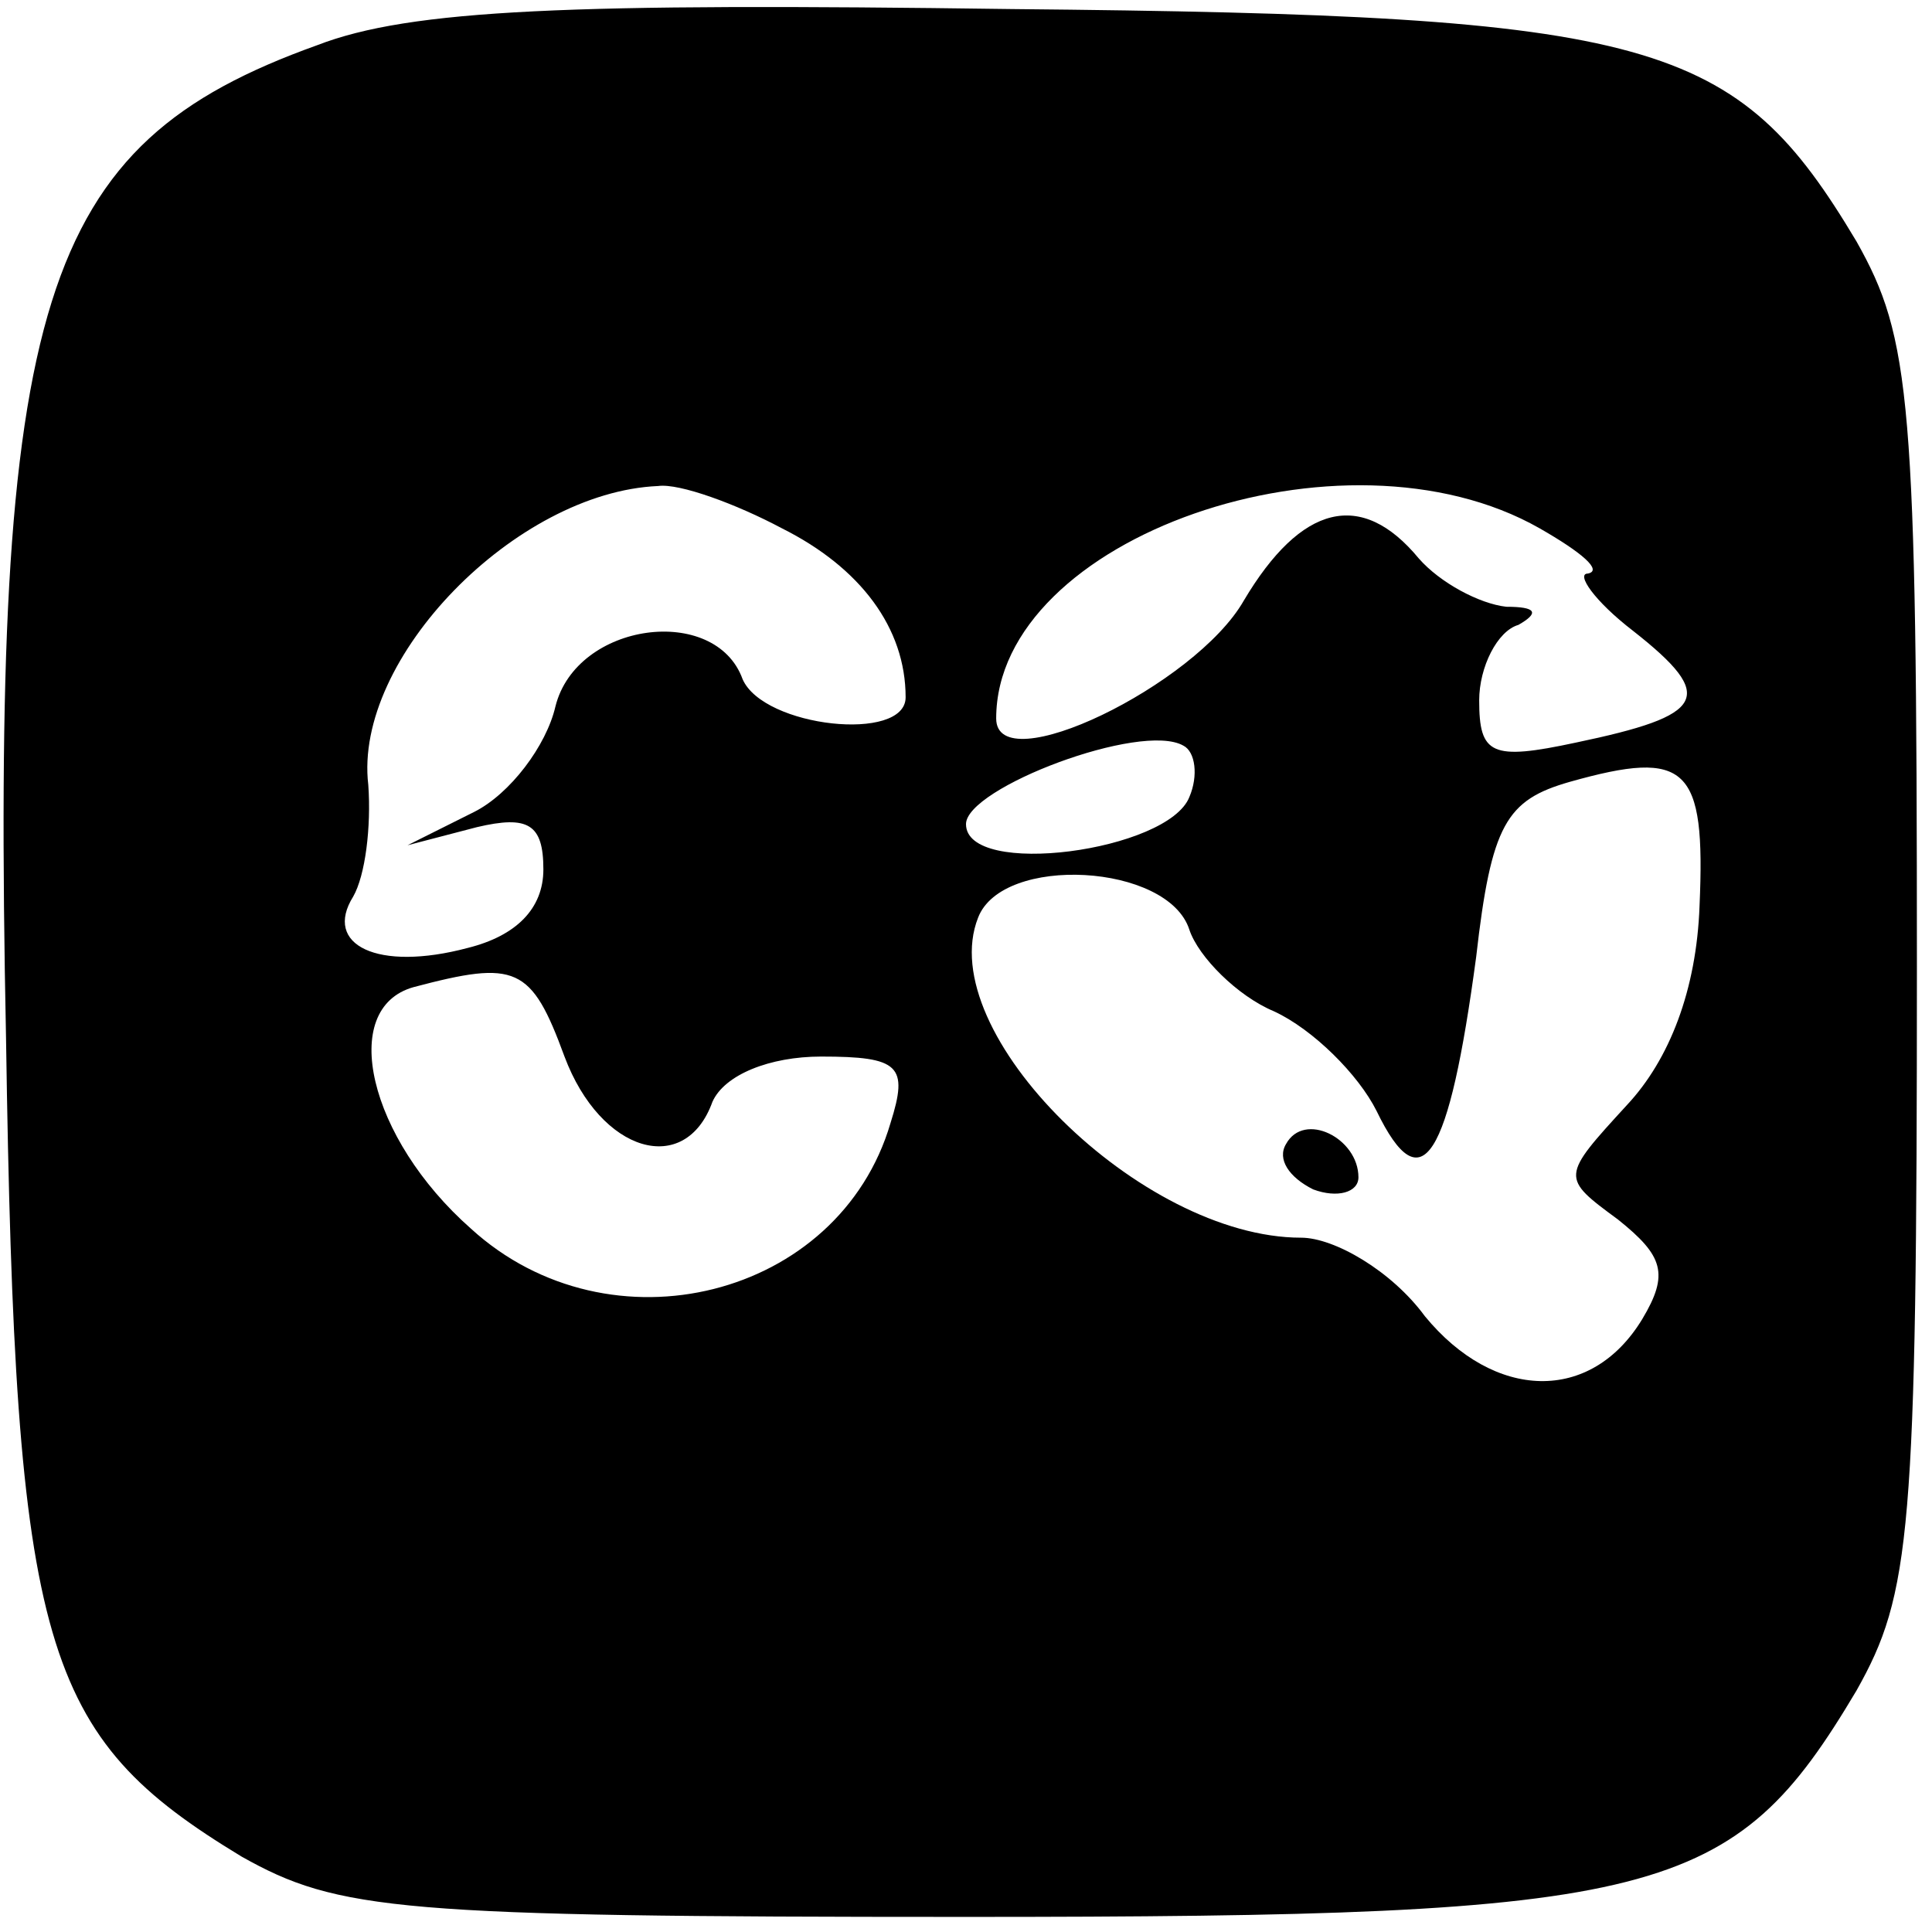 <?xml version="1.0" standalone="no"?>
<!DOCTYPE svg PUBLIC "-//W3C//DTD SVG 20010904//EN"
 "http://www.w3.org/TR/2001/REC-SVG-20010904/DTD/svg10.dtd">
<svg version="1.0" xmlns="http://www.w3.org/2000/svg"
 width="64pt" height="64pt" viewBox="0 0 64 64"
 preserveAspectRatio="xMidYMid meet">

<g transform="translate(0,64) scale(0.1,-0.1)"
fill="#000000" stroke="none">
<path d="M105 625 c-92 -33 -108 -84 -103 -329 3 -203 12 -231 78 -271 32 -18
52 -20 240 -20 231 0 254 6 295 75 18 32 20 52 20 240 0 188 -2 208 -20 240
-40 67 -66 75 -280 77 -146 2 -199 0 -230 -12z m154 -160 c26 -13 41 -33 41
-56 0 -15 -47 -10 -54 6 -9 25 -55 19 -62 -9 -3 -13 -15 -29 -27 -35 l-22 -11
23 6 c17 4 22 1 22 -14 0 -13 -9 -22 -25 -26 -30 -8 -48 1 -38 17 4 7 6 23 5
37 -5 42 49 97 96 99 7 1 26 -6 41 -14z m251 0 c14 -8 21 -14 16 -15 -4 0 2
-9 15 -19 28 -22 24 -28 -19 -37 -28 -6 -32 -4 -32 14 0 11 6 23 13 25 7 4 6
6 -4 6 -9 1 -22 8 -29 16 -19 23 -39 18 -58 -14 -16 -28 -82 -60 -82 -39 0 60
115 100 180 63z m-116 -89 c-7 -18 -74 -27 -74 -9 0 12 58 34 72 26 4 -2 5
-10 2 -17z m169 -36 c-1 -28 -10 -51 -24 -66 -22 -24 -22 -24 -3 -38 15 -12
17 -18 8 -33 -17 -28 -49 -27 -72 1 -11 15 -30 26 -41 26 -53 0 -122 68 -107
106 8 21 63 18 70 -4 3 -9 16 -22 28 -27 13 -6 28 -21 34 -33 15 -31 24 -16
33 51 5 44 10 52 31 58 39 11 45 5 43 -41z m-376 -50 c12 -32 40 -40 49 -15 4
9 19 15 36 15 26 0 29 -3 23 -22 -17 -58 -93 -77 -139 -35 -34 30 -44 73 -19
80 34 9 39 7 50 -23z"/>
<path d="M426 261 c-3 -5 1 -11 9 -15 8 -3 15 -1 15 4 0 13 -18 22 -24 11z"/>
</g>
</svg>
